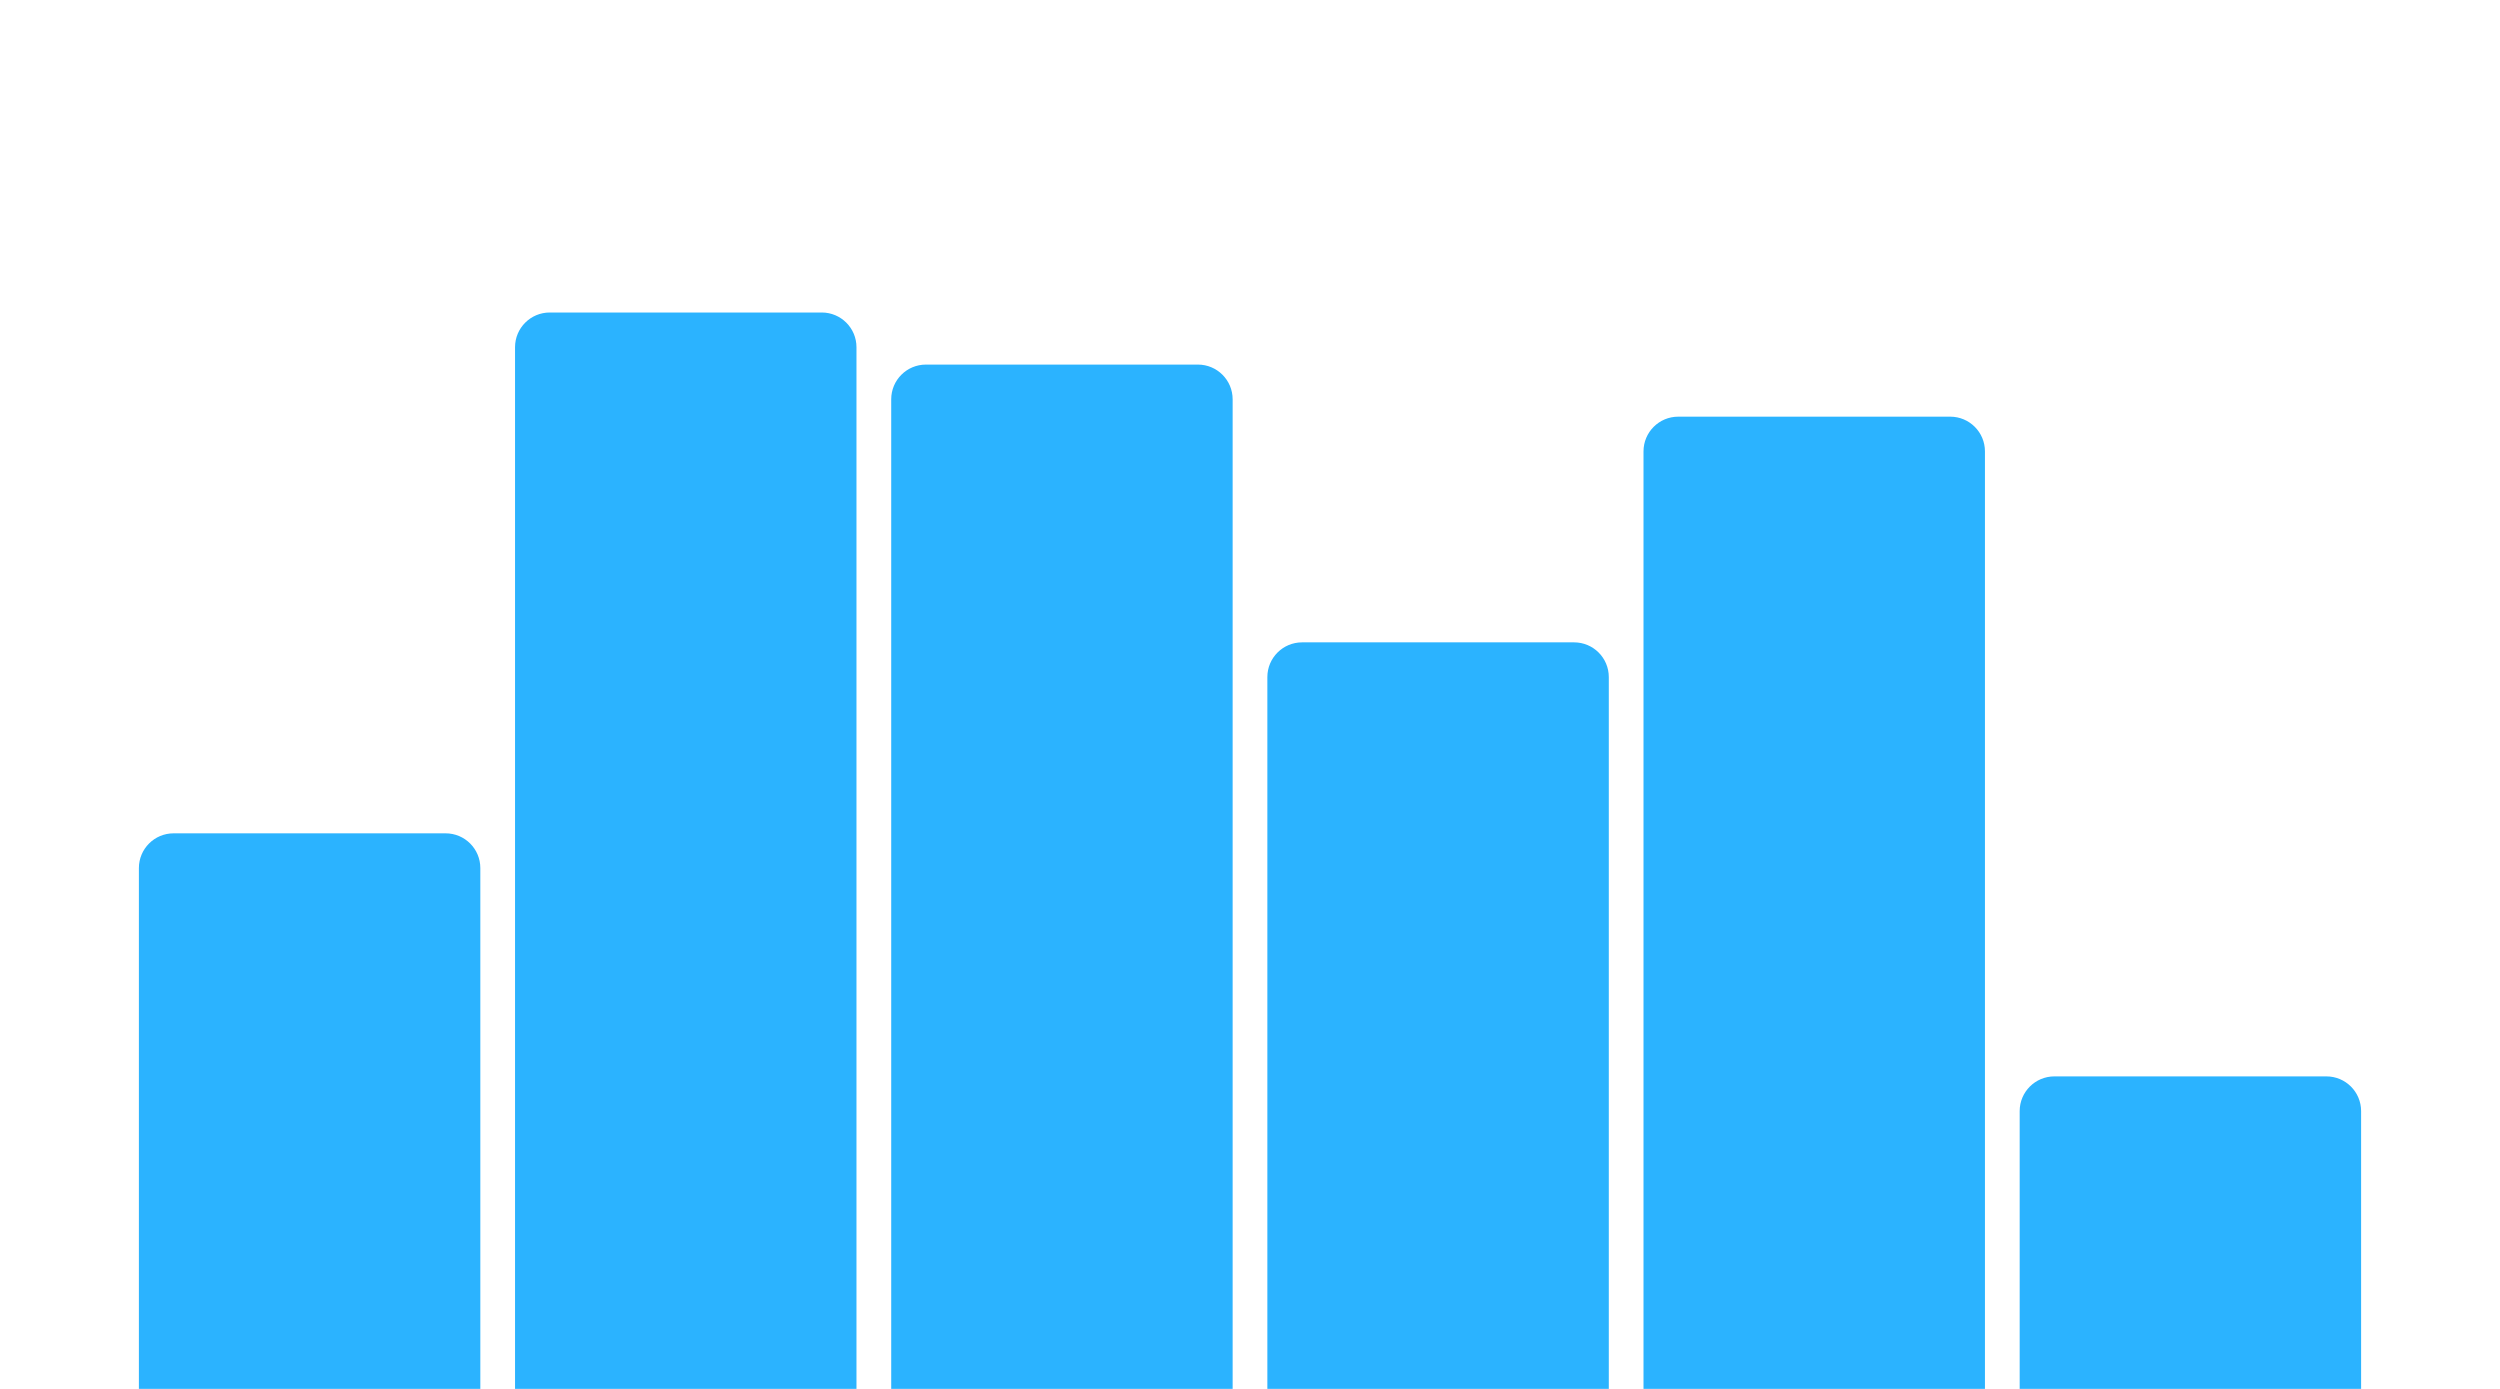 <svg width="144" height="80" viewBox="0 0 144 80" fill="none" xmlns="http://www.w3.org/2000/svg">
<g clip-path="url(#clip0_751_30779)">
<path d="M8 50C8 48.895 8.895 48 10 48H25.667C26.771 48 27.667 48.895 27.667 50V80H8V50Z" fill="#2BB3FF"/>
</g>
<g clip-path="url(#clip1_751_30779)">
<path d="M29.666 20C29.666 18.895 30.562 18 31.666 18H47.333C48.438 18 49.333 18.895 49.333 20V80H29.666V20Z" fill="#2BB3FF"/>
</g>
<g clip-path="url(#clip2_751_30779)">
<path d="M51.334 23C51.334 21.895 52.229 21 53.334 21H69C70.105 21 71 21.895 71 23V80H51.334V23Z" fill="#2BB3FF"/>
</g>
<g clip-path="url(#clip3_751_30779)">
<path d="M73 39C73 37.895 73.895 37 75 37H90.667C91.771 37 92.667 37.895 92.667 39V80H73V39Z" fill="#2BB3FF"/>
</g>
<g clip-path="url(#clip4_751_30779)">
<path d="M94.666 26C94.666 24.895 95.562 24 96.666 24H112.333C113.438 24 114.333 24.895 114.333 26V80H94.666V26Z" fill="#2BB3FF"/>
</g>
<g clip-path="url(#clip5_751_30779)">
<path d="M116.333 64C116.333 62.895 117.229 62 118.333 62H134C135.105 62 136 62.895 136 64V80H116.333V64Z" fill="#2BB3FF"/>
</g>
<defs>
<clipPath id="clip0_751_30779">
<path d="M8 50C8 48.895 8.895 48 10 48H25.667C26.771 48 27.667 48.895 27.667 50V80H8V50Z" fill="white"/>
</clipPath>
<clipPath id="clip1_751_30779">
<path d="M29.666 20C29.666 18.895 30.562 18 31.666 18H47.333C48.438 18 49.333 18.895 49.333 20V80H29.666V20Z" fill="white"/>
</clipPath>
<clipPath id="clip2_751_30779">
<path d="M51.334 23C51.334 21.895 52.229 21 53.334 21H69C70.105 21 71 21.895 71 23V80H51.334V23Z" fill="white"/>
</clipPath>
<clipPath id="clip3_751_30779">
<path d="M73 39C73 37.895 73.895 37 75 37H90.667C91.771 37 92.667 37.895 92.667 39V80H73V39Z" fill="white"/>
</clipPath>
<clipPath id="clip4_751_30779">
<path d="M94.666 26C94.666 24.895 95.562 24 96.666 24H112.333C113.438 24 114.333 24.895 114.333 26V80H94.666V26Z" fill="white"/>
</clipPath>
<clipPath id="clip5_751_30779">
<path d="M116.333 64C116.333 62.895 117.229 62 118.333 62H134C135.105 62 136 62.895 136 64V80H116.333V64Z" fill="white"/>
</clipPath>
</defs>
</svg>
